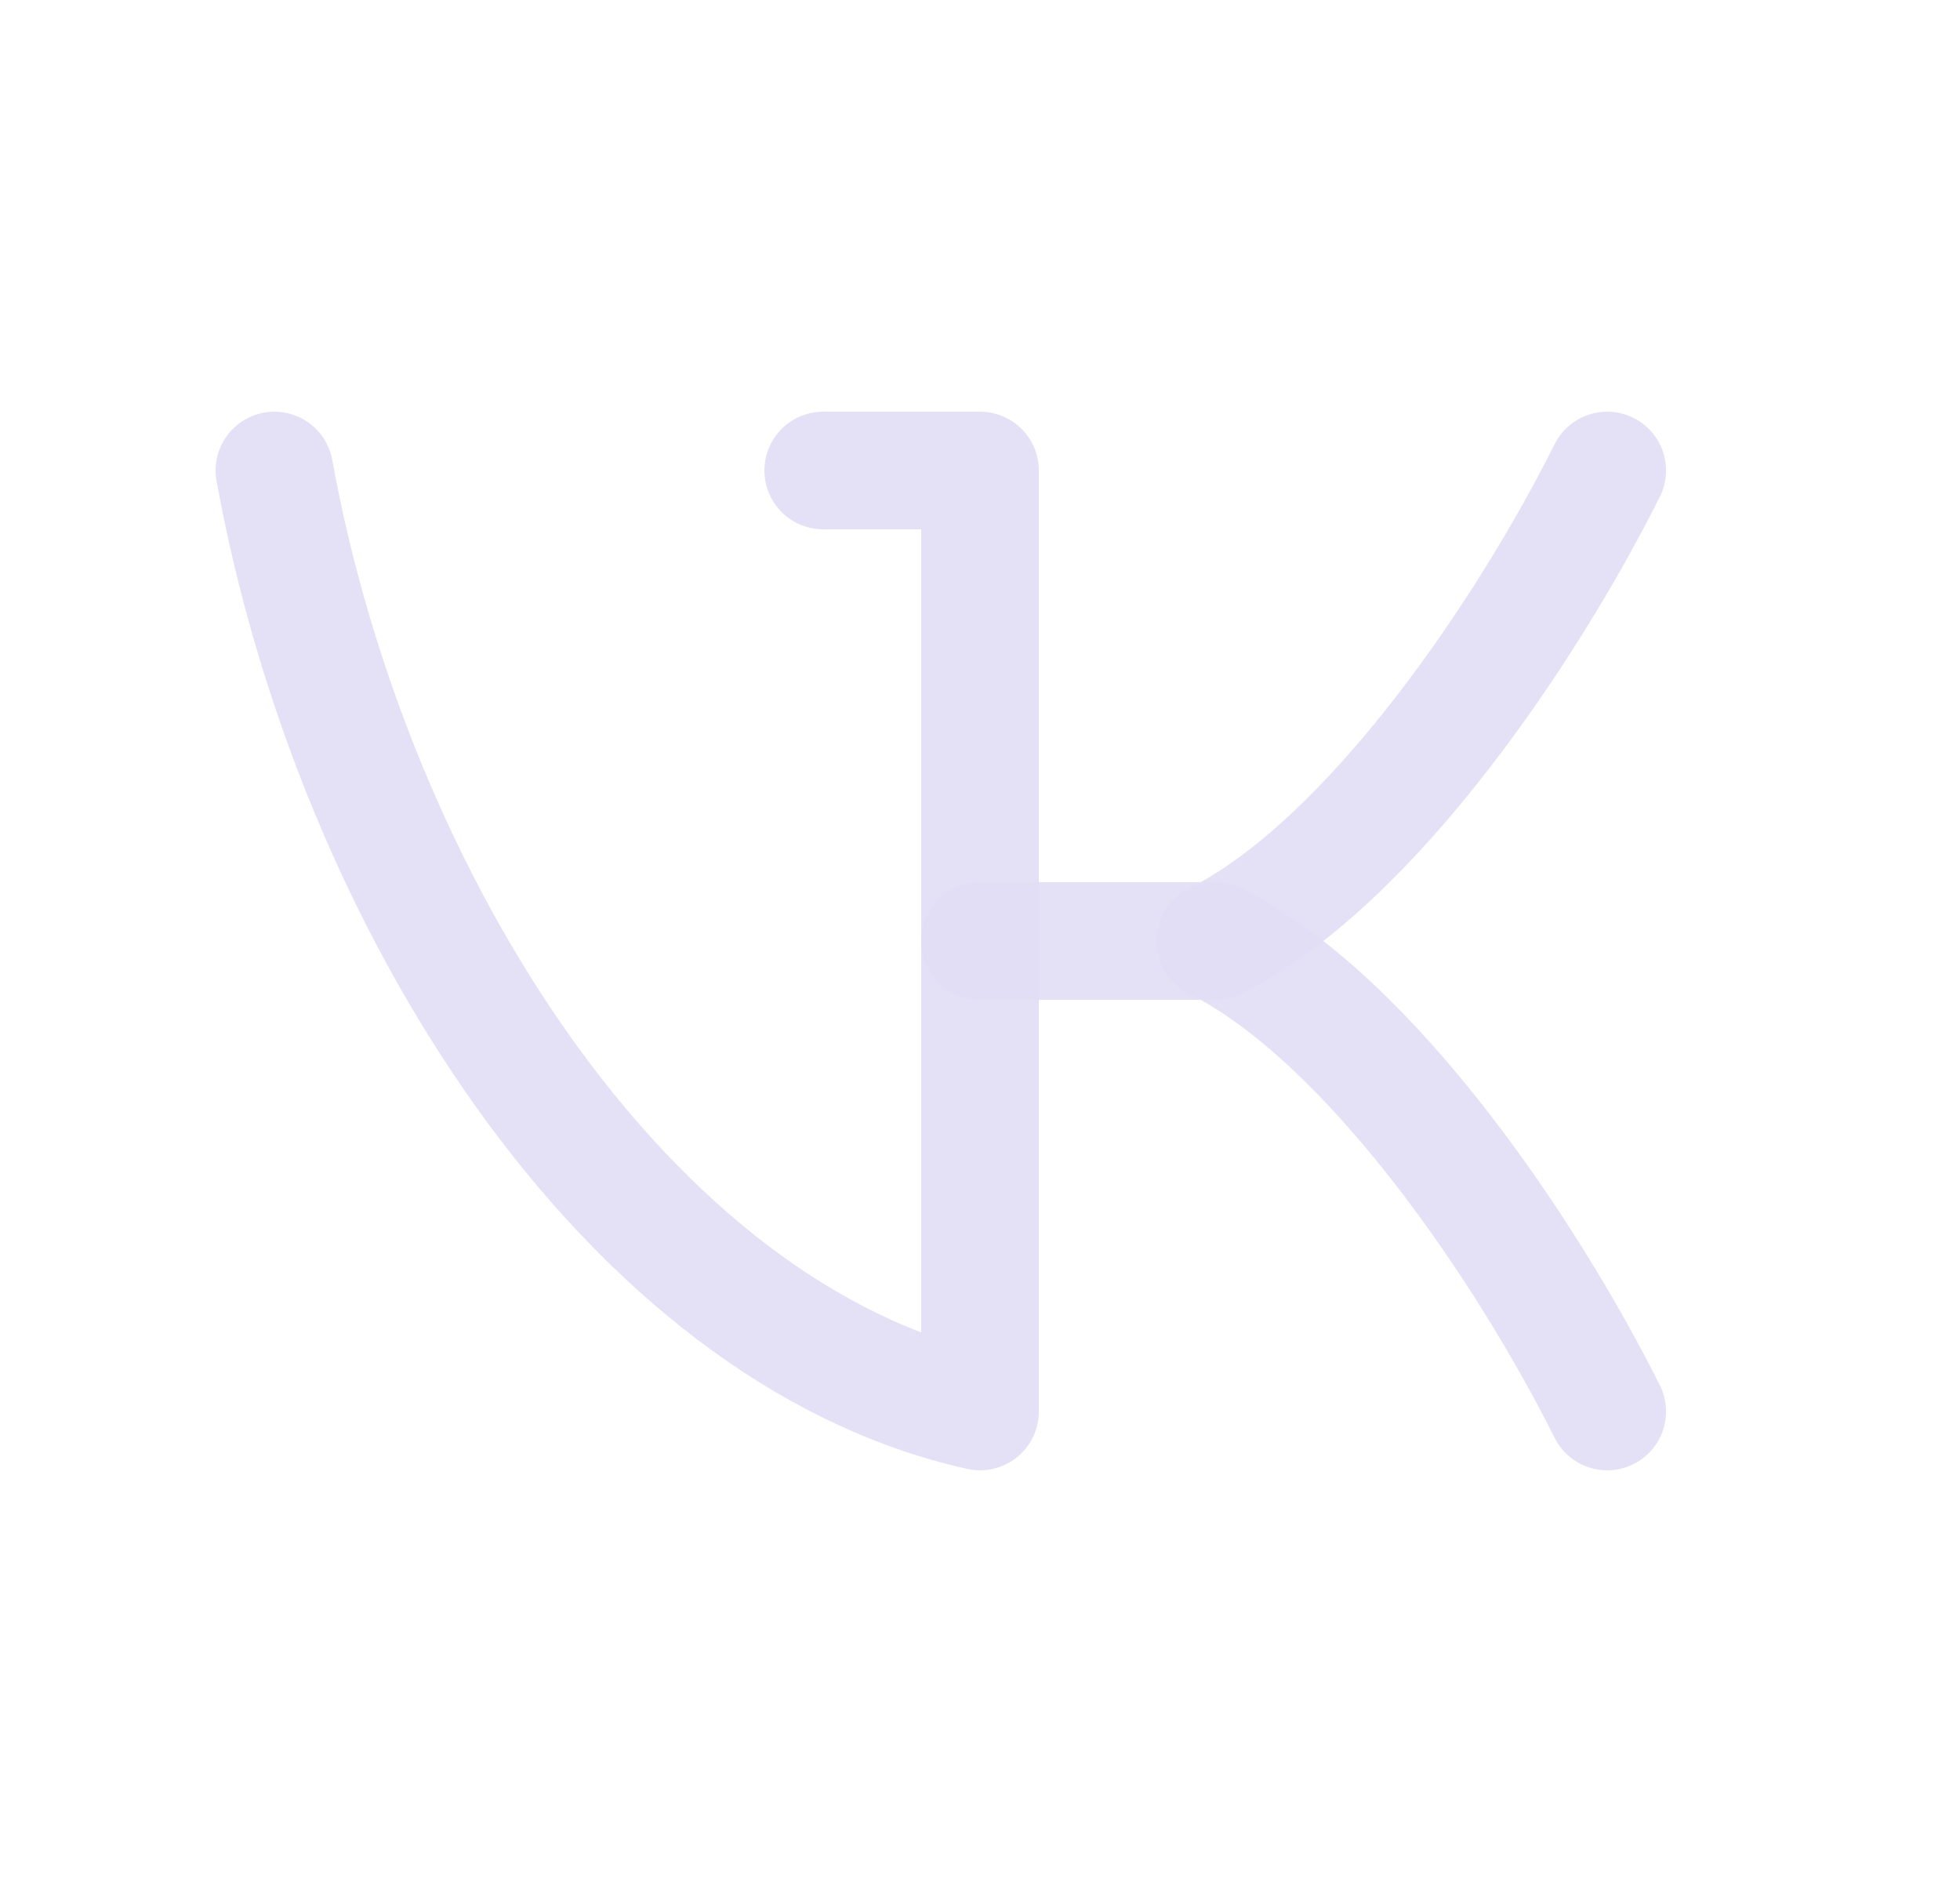 <svg width="25" height="24" viewBox="0 0 25 24" fill="none" xmlns="http://www.w3.org/2000/svg">
<path d="M10.5 6H12.5V18C8 17 4.5 11.5 3.5 6" stroke="#E1DEF5" stroke-opacity="0.9" stroke-width="1.5" stroke-linecap="round" stroke-linejoin="round"/>
<path d="M20.5 6C19.5 8 17.5 11 15.5 12H12.5" stroke="#E1DEF5" stroke-opacity="0.9" stroke-width="1.5" stroke-linecap="round" stroke-linejoin="round"/>
<path d="M20.5 18C19.5 16 17.5 13 15.5 12" stroke="#E1DEF5" stroke-opacity="0.9" stroke-width="1.5" stroke-linecap="round" stroke-linejoin="round"/>
</svg>
